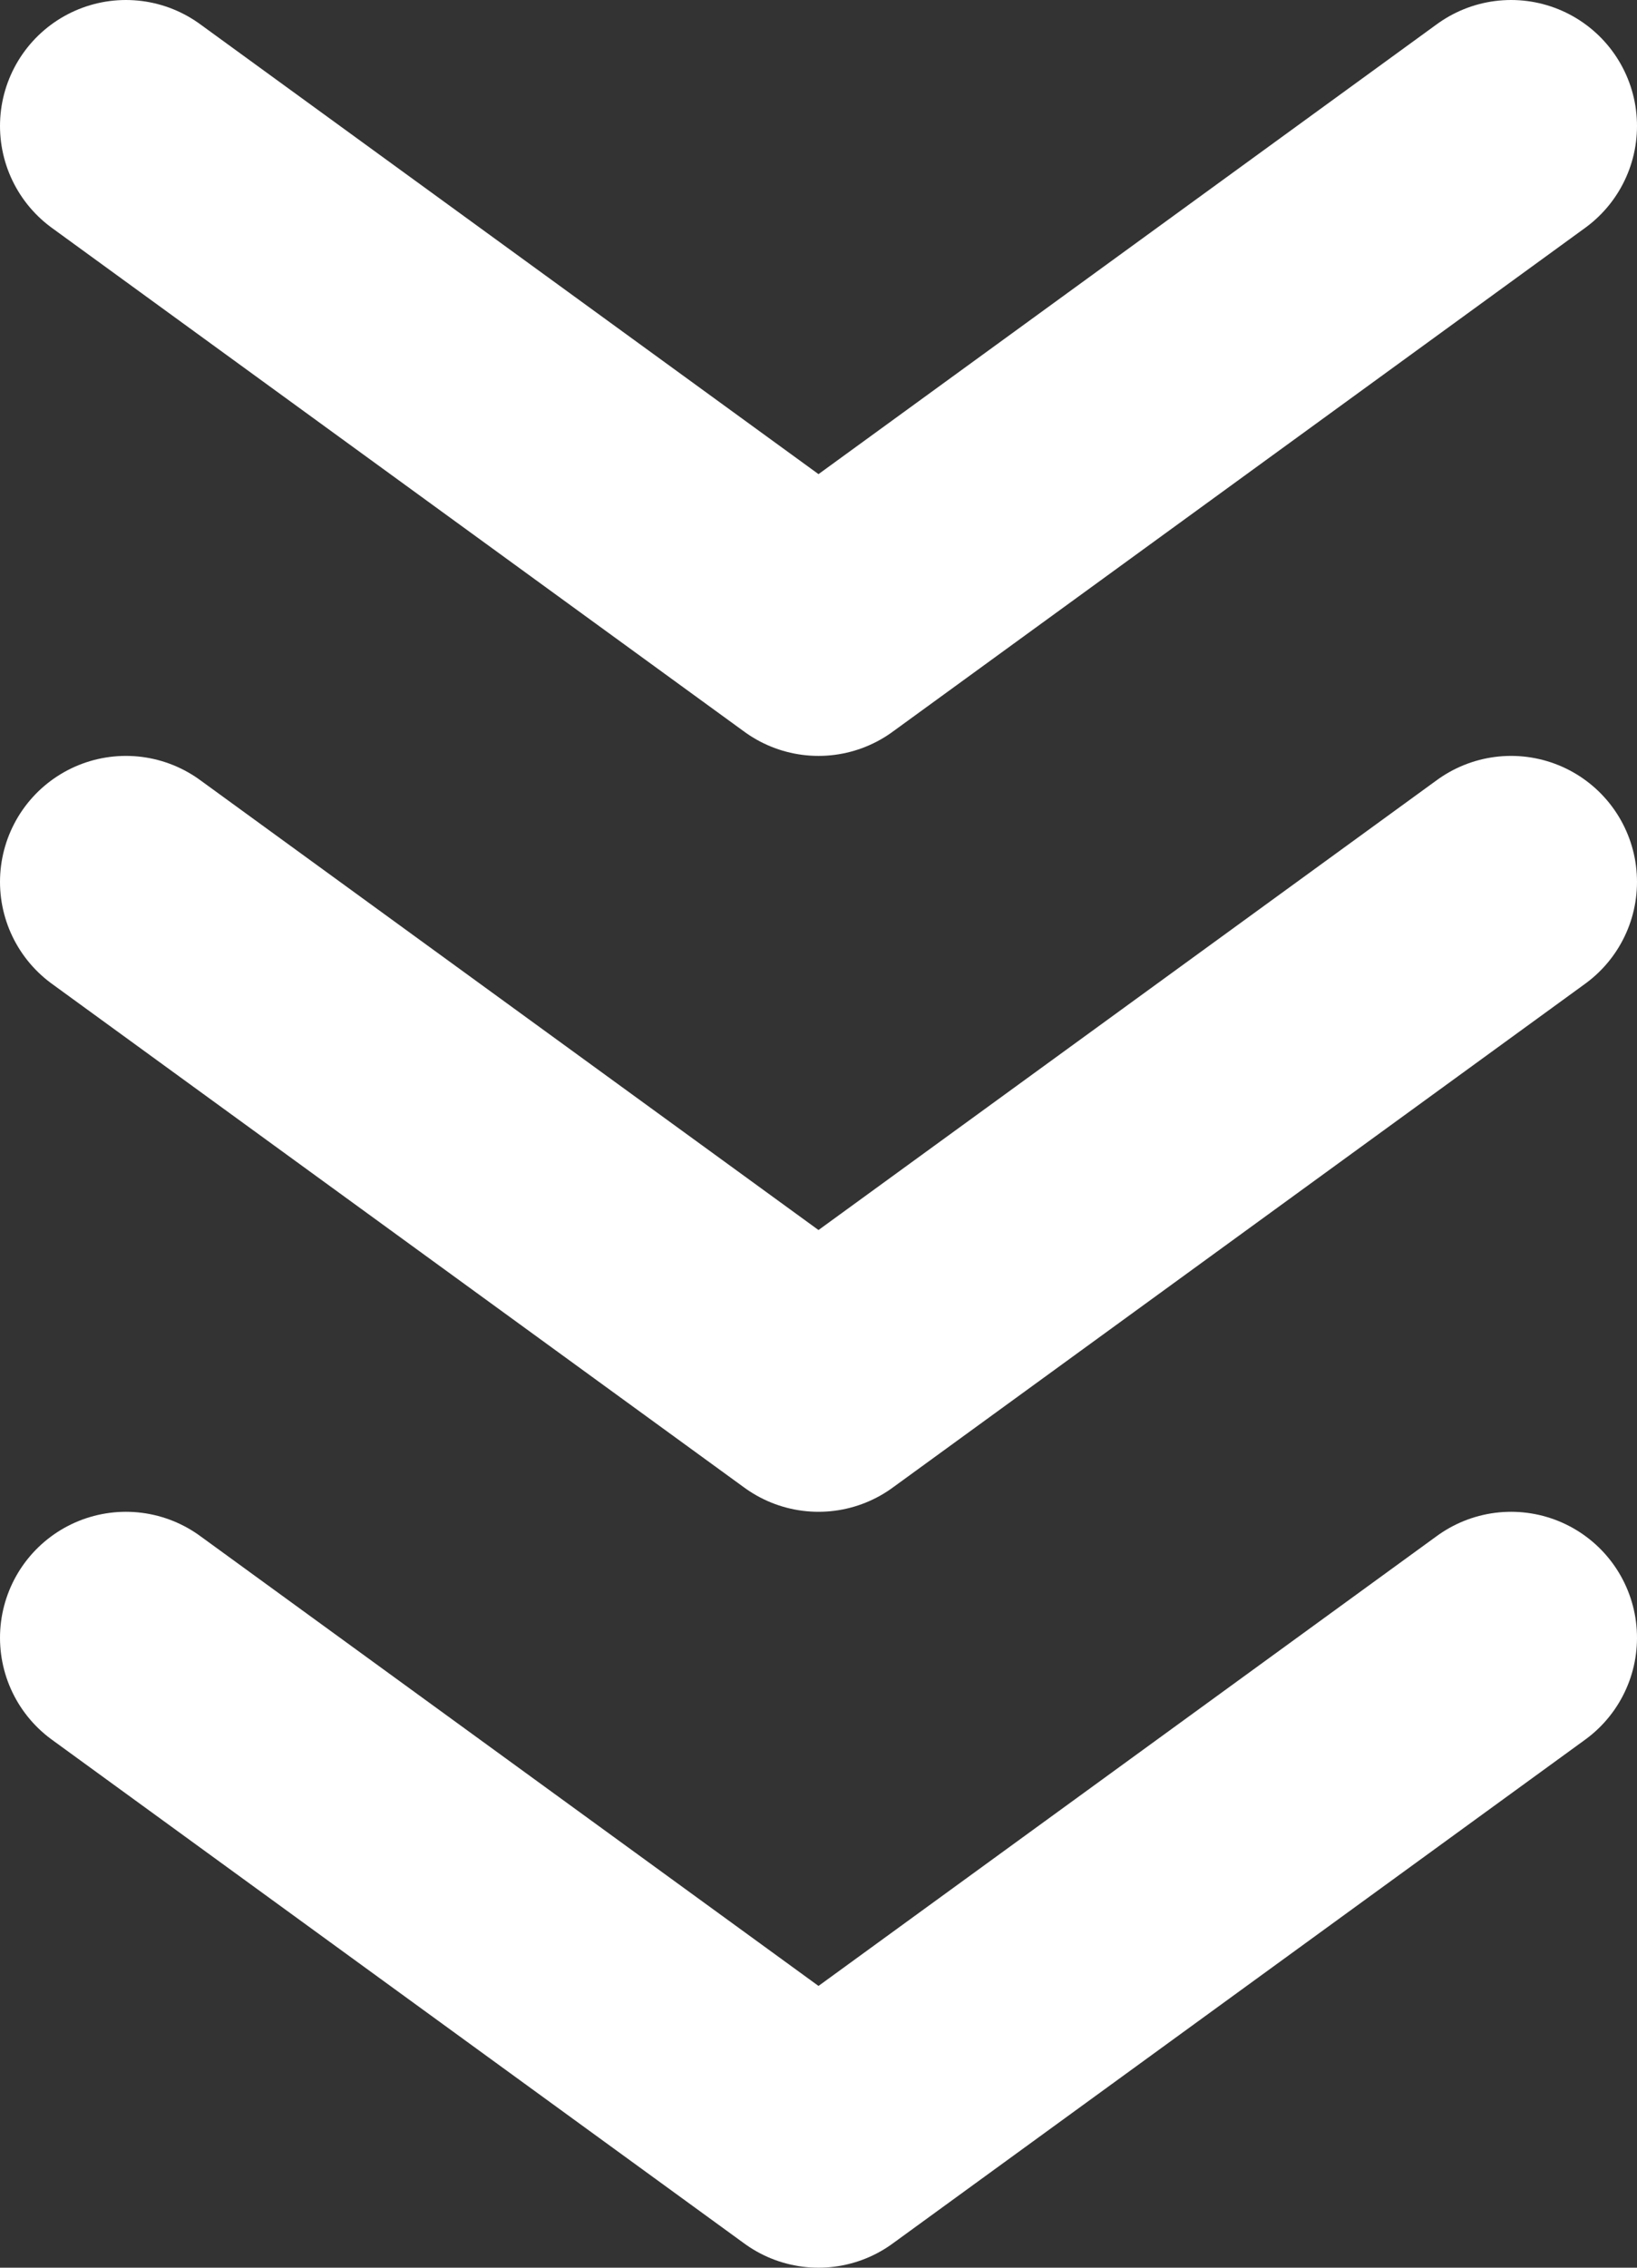 <svg width="13" height="18" viewBox="0 0 13 18" fill="none" xmlns="http://www.w3.org/2000/svg">
<rect x="0" y="0" width="13" height="18" fill="#333333" stroke="none"/>
<path d="M1 1L6.5 5L12 1" stroke="white" stroke-width="2" stroke-linecap="round" stroke-linejoin="round"/>
<path d="M1 7L6.5 11L12 7" stroke="white" stroke-width="2" stroke-linecap="round" stroke-linejoin="round"/>
<path d="M1 13L6.5 17L12 13" stroke="white" stroke-width="2" stroke-linecap="round" stroke-linejoin="round"/>
</svg>
